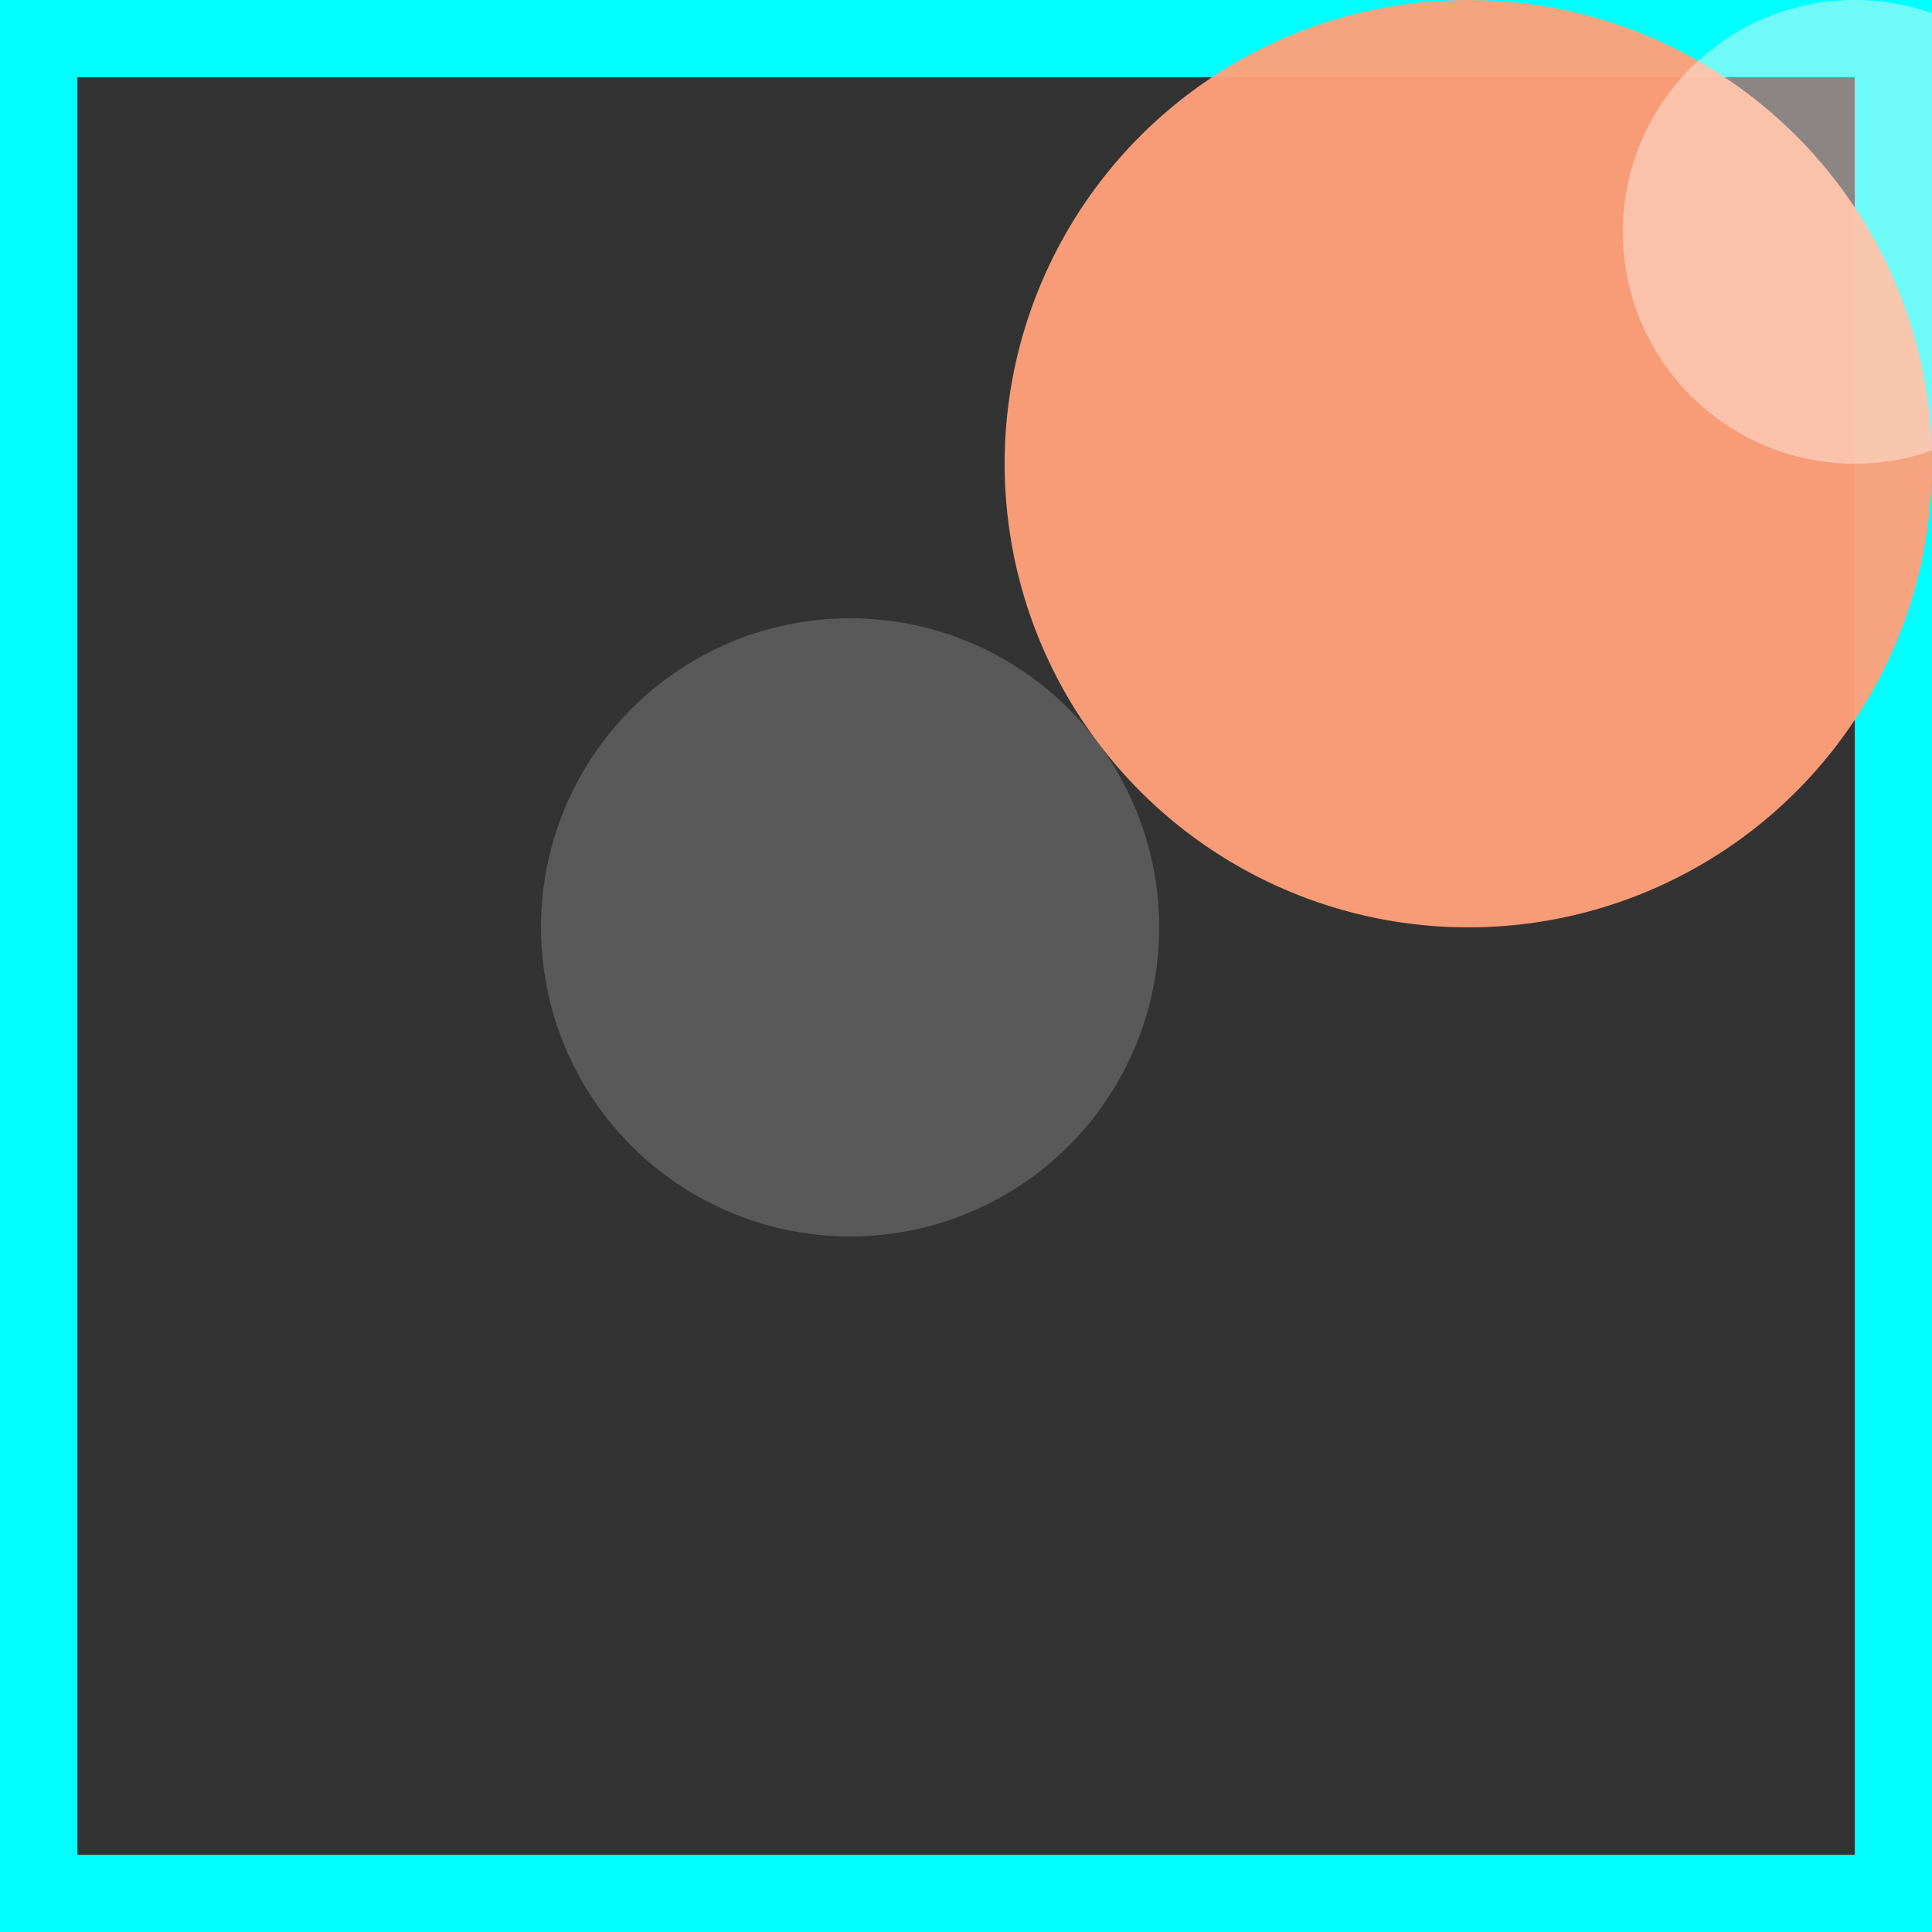 <svg viewBox="0 0 25 25" width="25" height="25" xmlns="http://www.w3.org/2000/svg"><rect x="0" y="0" width="25" height="25" fill="#333333" stroke="none"/><rect width="25" height="25" fill="none" stroke="aqua" stroke-width="2"/>
<circle cx="19" cy="6" r="6" fill="lightsalmon" fill-opacity="0.96"/>
<circle cx="11" cy="12" r="4" fill="darkgrey" fill-opacity="0.32"/>
<circle cx="24" cy="3" r="3" fill="seashell" fill-opacity="0.43"/></svg>